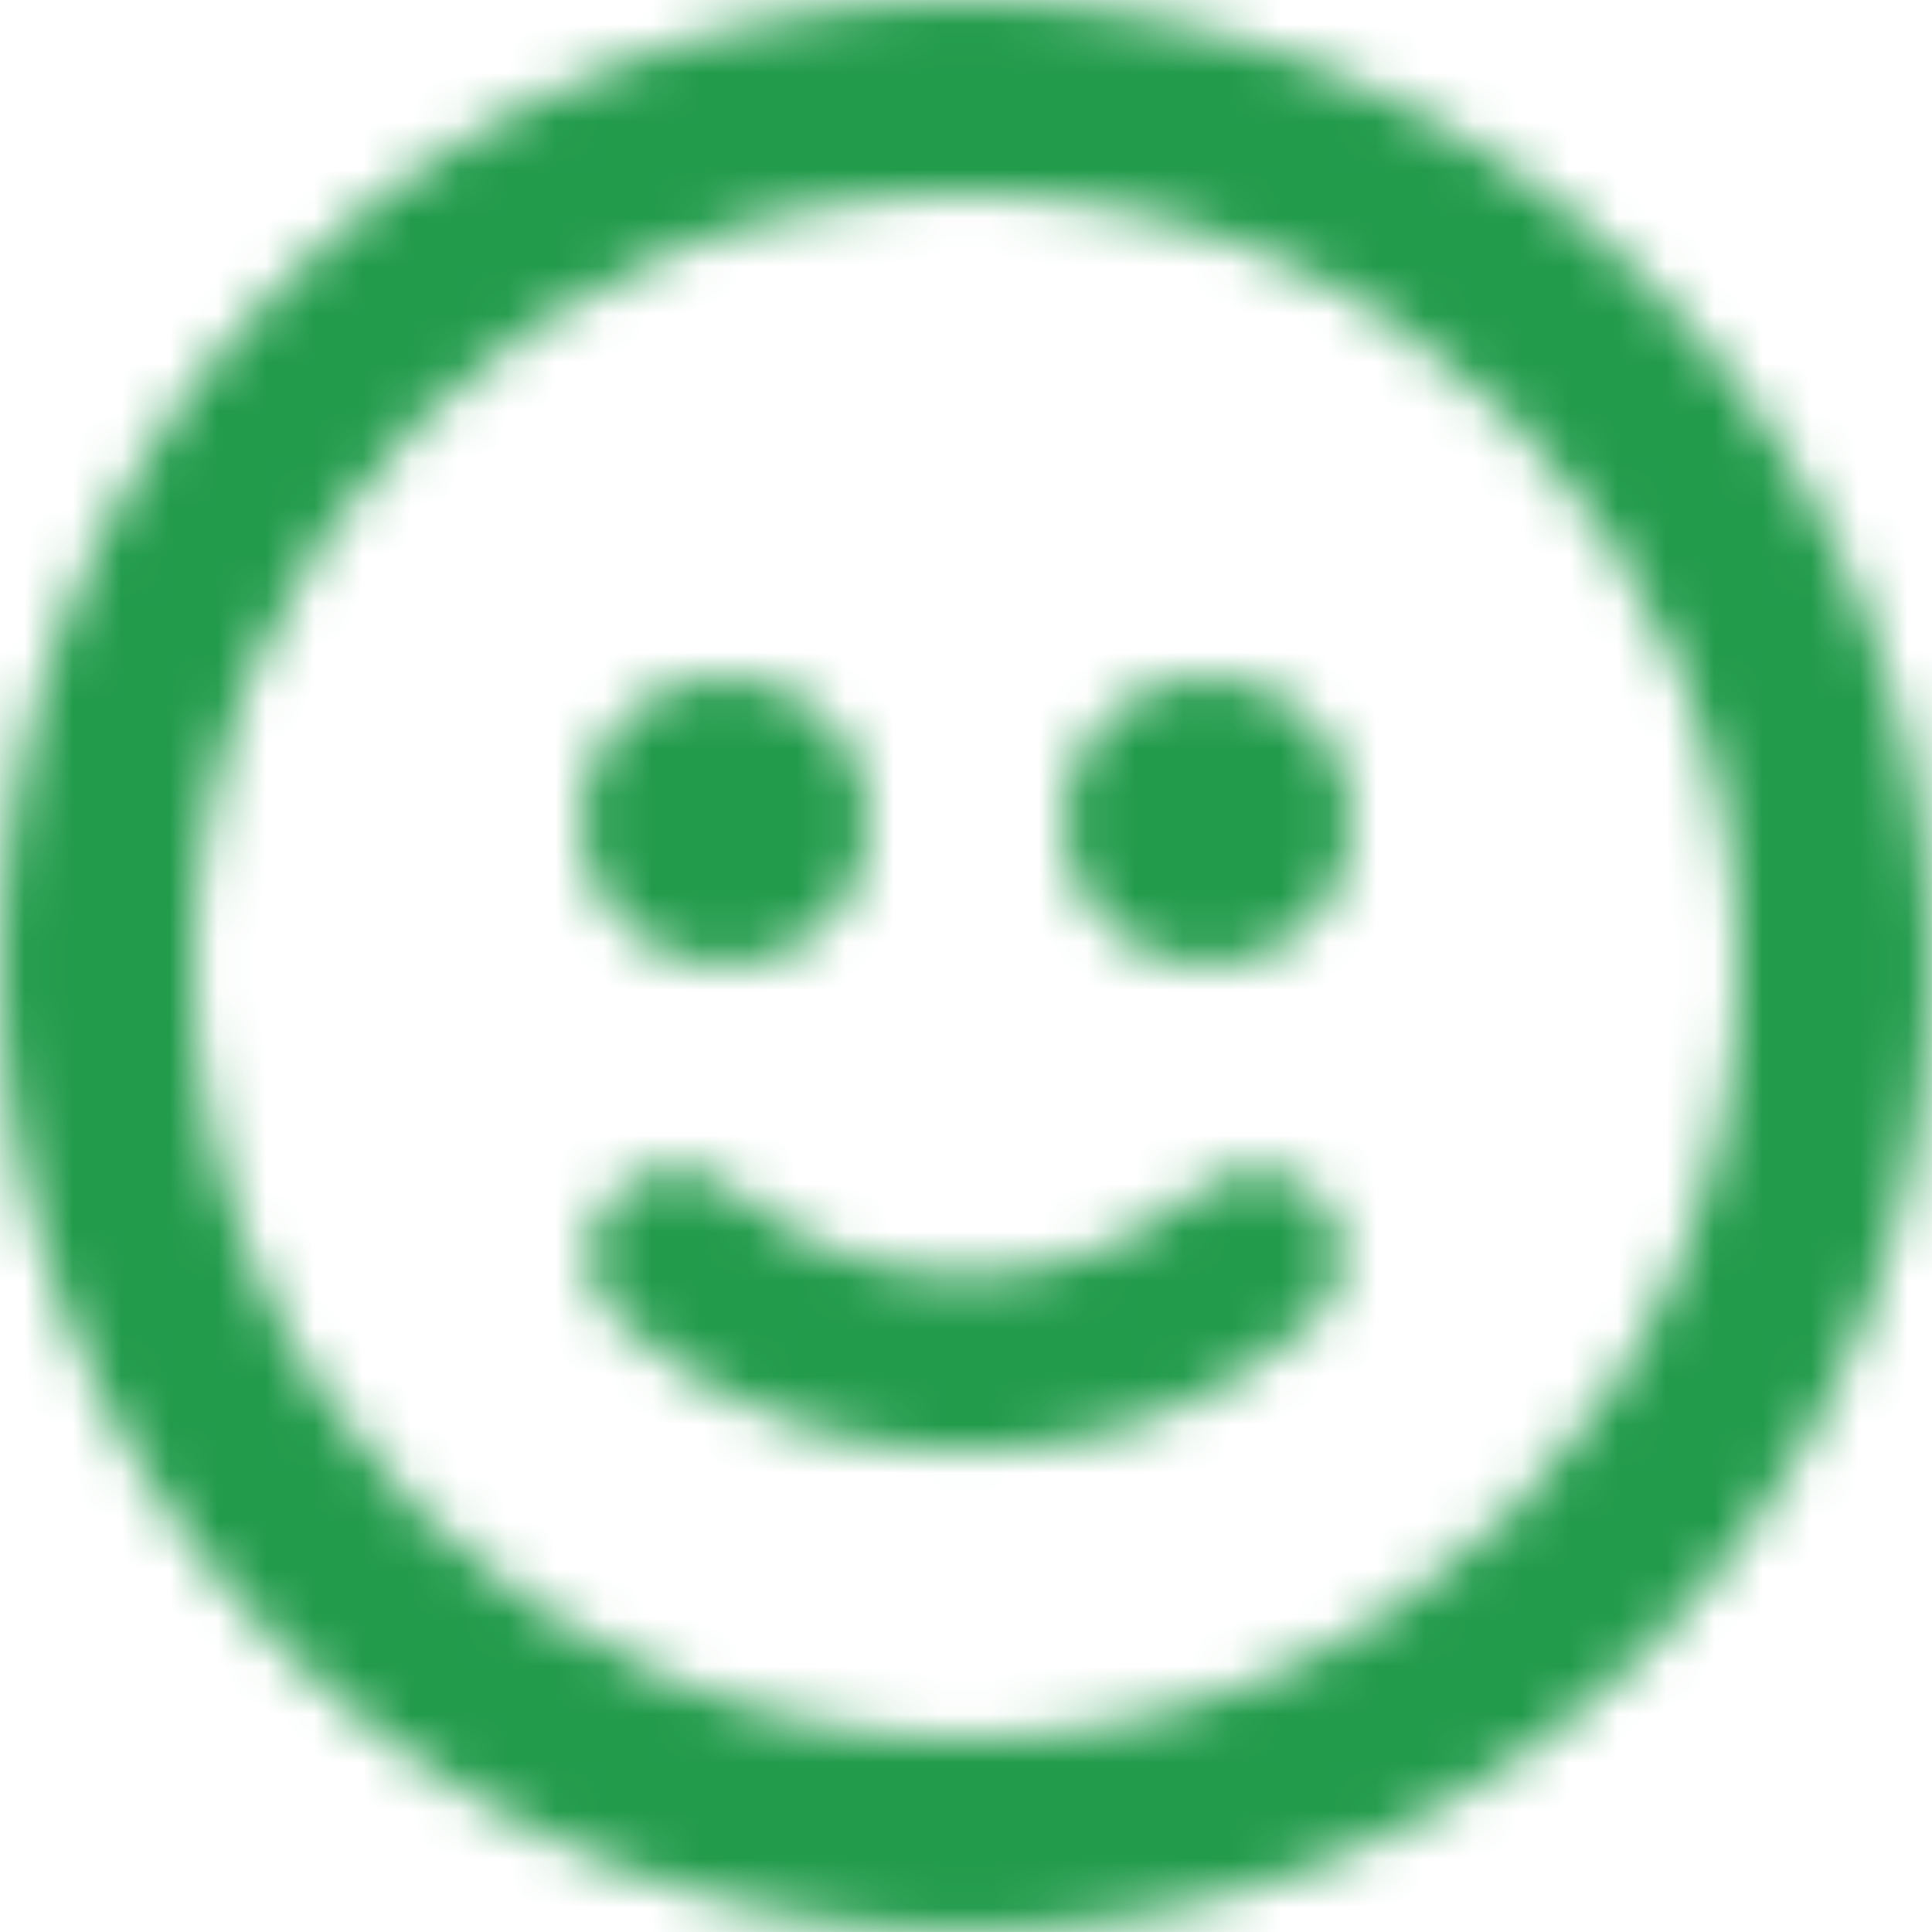<?xml version="1.0" encoding="UTF-8"?>
<svg width="40px" height="40px" viewBox="0 0 40 40" version="1.1" xmlns="http://www.w3.org/2000/svg" xmlns:xlink="http://www.w3.org/1999/xlink">
    <!-- Generator: Sketch 54 (76480) - https://sketchapp.com -->
    <title>24/basic-cross-framed</title>
    <desc>Created with Sketch.</desc>
    <defs>
        <path d="M4,24 C4,35.046 12.954,44 24,44 C35.046,44 44,35.046 44,24 C44,12.954 35.046,4 24,4 C12.954,4 4,12.954 4,24 Z M24,8 C32.837,8 40,15.163 40,24 C40,32.837 32.837,40 24,40 C15.163,40 8,32.837 8,24 C8.01,15.168 15.168,8.01 24,8 Z M19,24 C20.657,24 22,22.657 22,21 C22,19.343 20.657,18 19,18 C17.343,18 16,19.343 16,21 C16,22.657 17.343,24 19,24 Z M29,24 C30.657,24 32,22.657 32,21 C32,19.343 30.657,18 29,18 C27.343,18 26,19.343 26,21 C26,22.657 27.343,24 29,24 Z M16.718,28.734 C16.382,29.074 16.196,29.533 16.199,30.01 C16.202,30.488 16.394,30.945 16.734,31.28 C18.705,33.111 21.311,34.103 24,34.046 C26.689,34.103 29.295,33.111 31.266,31.28 C31.724,30.828 31.905,30.166 31.742,29.543 C31.58,28.921 31.097,28.432 30.476,28.262 C29.856,28.092 29.192,28.266 28.734,28.718 C25.987,30.991 22.013,30.991 19.266,28.718 C18.926,28.382 18.467,28.195 17.989,28.198 C17.511,28.201 17.054,28.394 16.718,28.734 L16.718,28.734 Z" id="path-1"></path>
    </defs>
    <g id="Playground" stroke="none" stroke-width="1" fill="none" fill-rule="evenodd">
        <g id="Output-Stripe-Copy-2" transform="translate(-264, -124)">
            <g id="Contrast-ratio" transform="translate(236, 32)">
                <g id="Group" transform="translate(24, 88)">
                    <g id="Check---Normal-text">
                        <g id="24/emo-smile">
                            <mask id="mask-2" fill="white">
                                <use xlink:href="#path-1"></use>
                            </mask>
                            <g id="icons/24emo-smile" fill-rule="nonzero"></g>
                            <g id="x_icon/default" mask="url(#mask-2)" fill="#229B4B" fill-rule="evenodd">
                                <rect id="Rectangle" x="0" y="0" width="48" height="48"></rect>
                            </g>
                        </g>
                    </g>
                </g>
            </g>
        </g>
    </g>
</svg>